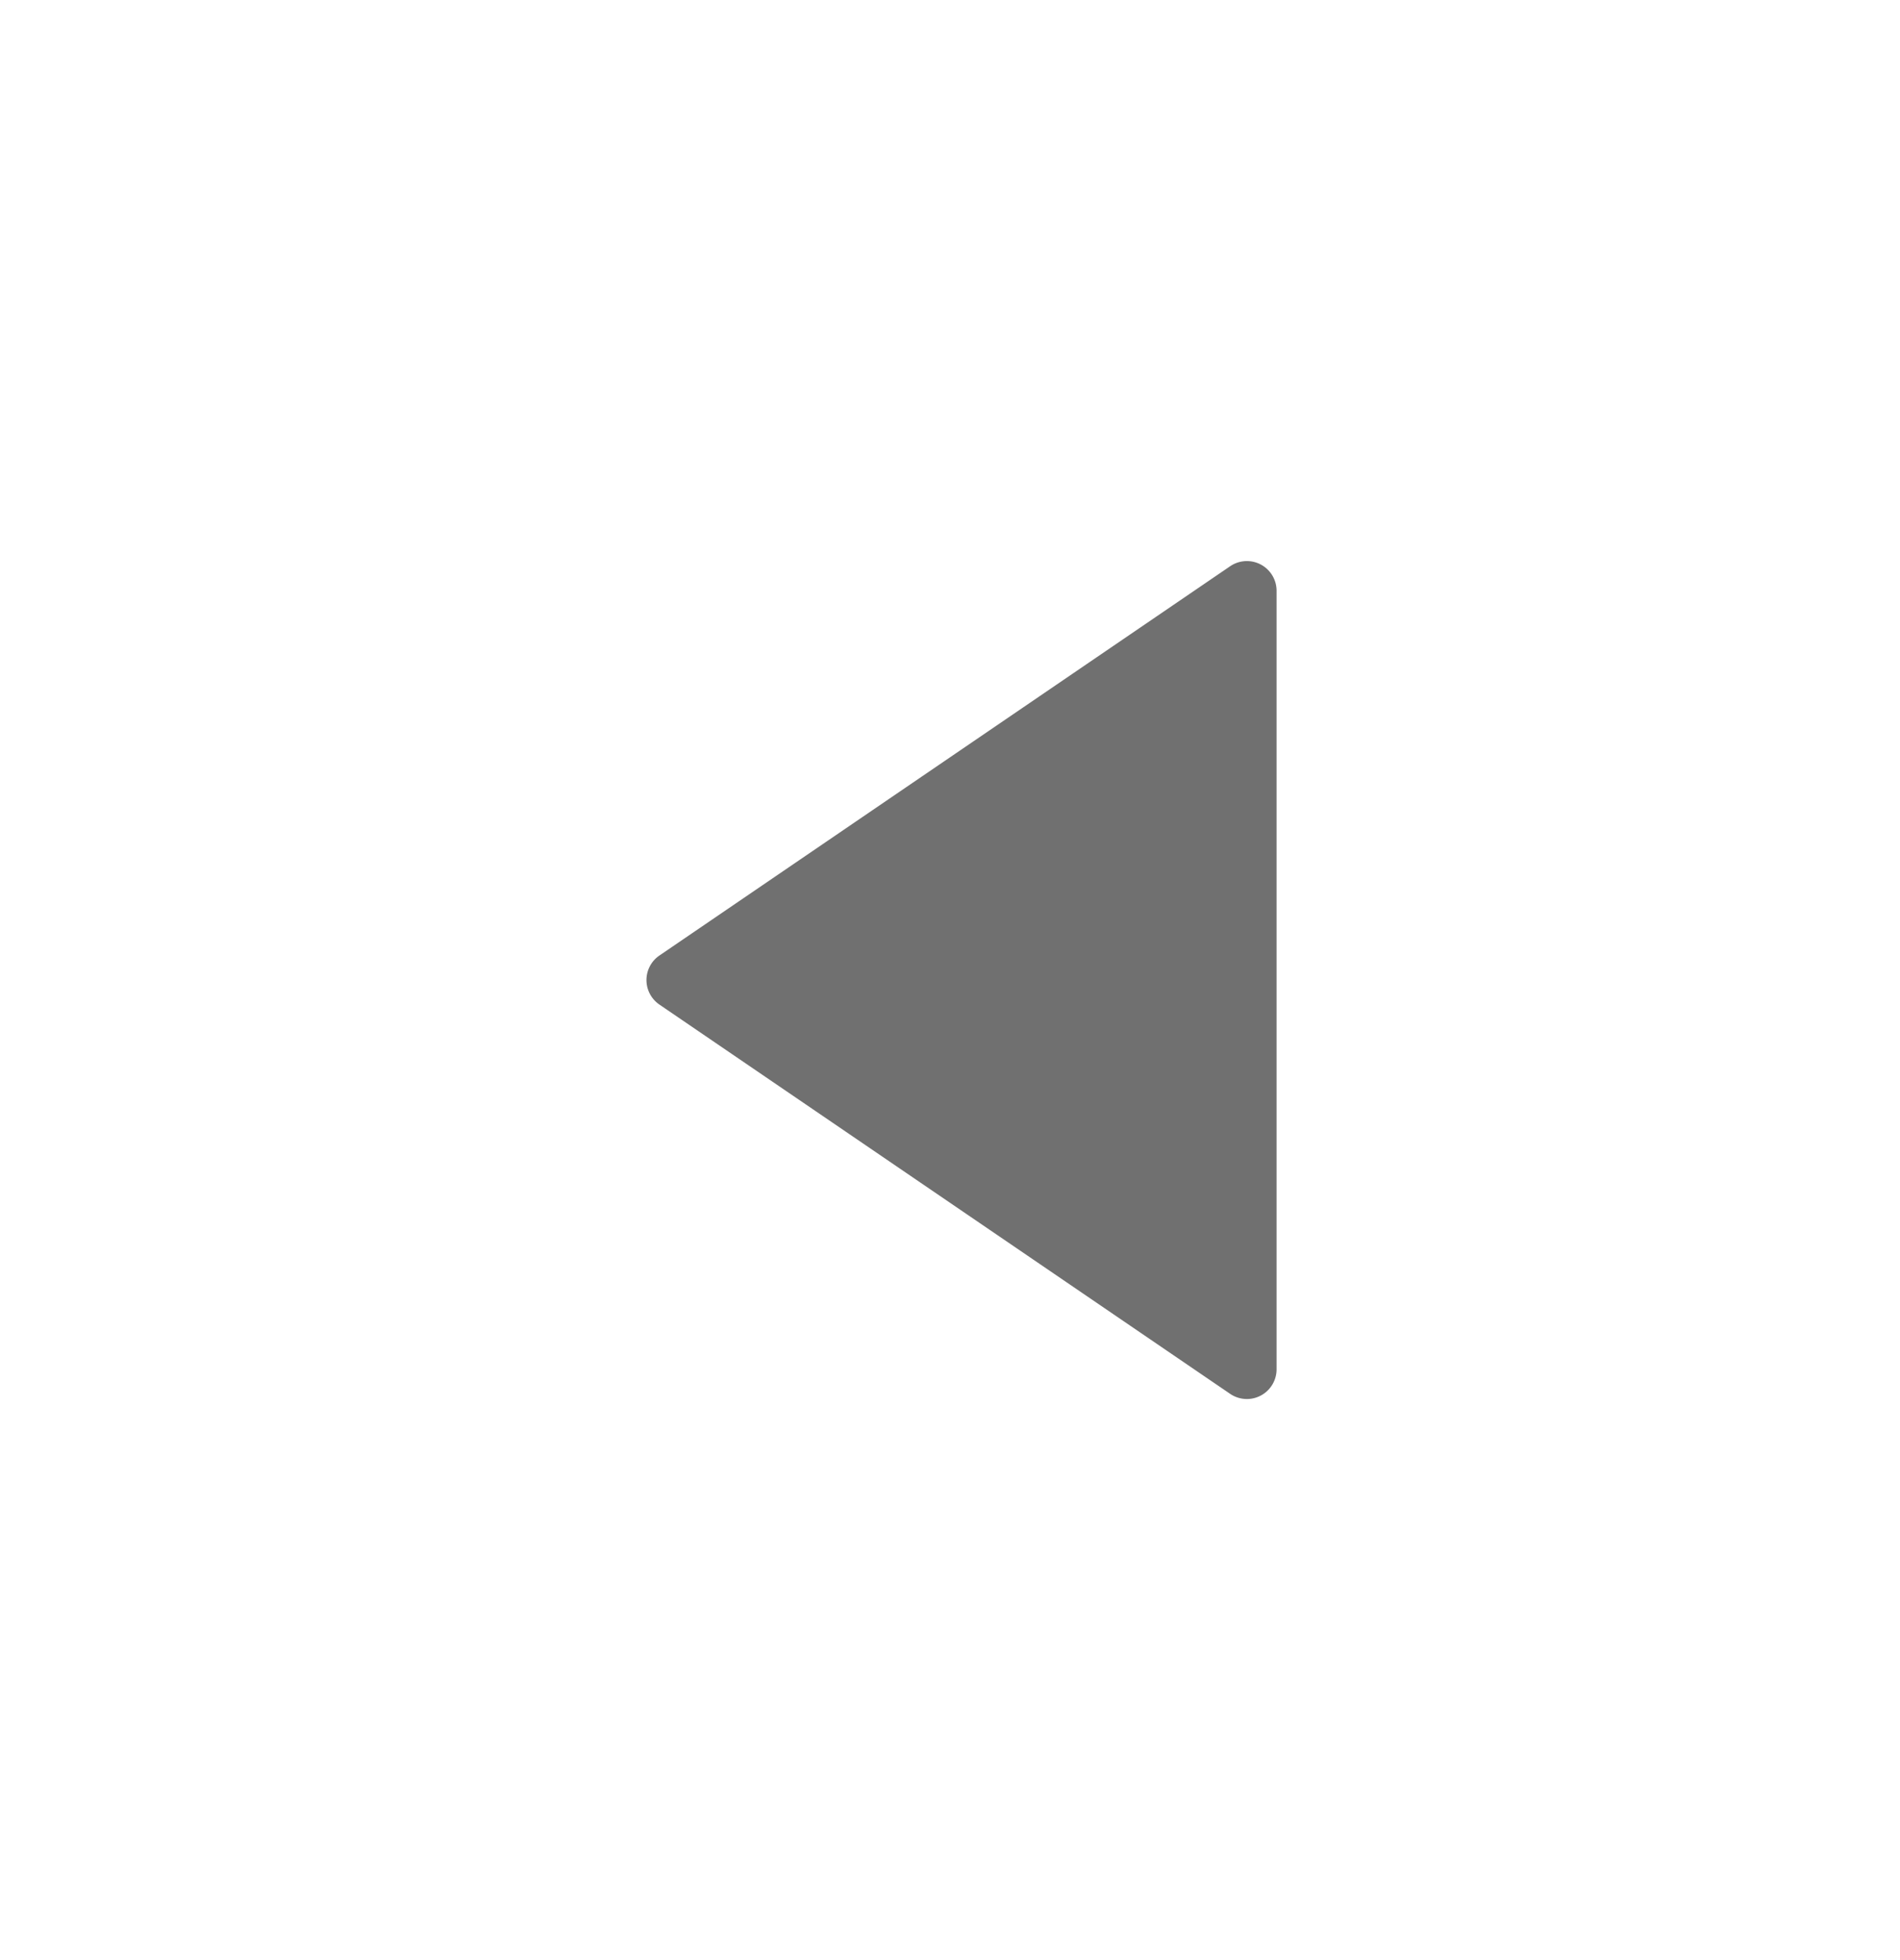 <svg xmlns="http://www.w3.org/2000/svg" xmlns:xlink="http://www.w3.org/1999/xlink" width="64" height="66" viewBox="0 0 64 66">
  <defs>
    <clipPath id="clip-Back_button">
      <rect width="64" height="66"/>
    </clipPath>
  </defs>
  <g id="Back_button" data-name="Back button" clip-path="url(#clip-Back_button)">
    <path id="back_button-2" data-name="back button" d="M14.174,1.212a1,1,0,0,1,1.652,0L28.934,20.437A1,1,0,0,1,28.108,22H1.892a1,1,0,0,1-.826-1.563Z" transform="translate(21 48) rotate(-90)" fill="#707070"/>
  </g>
</svg>
